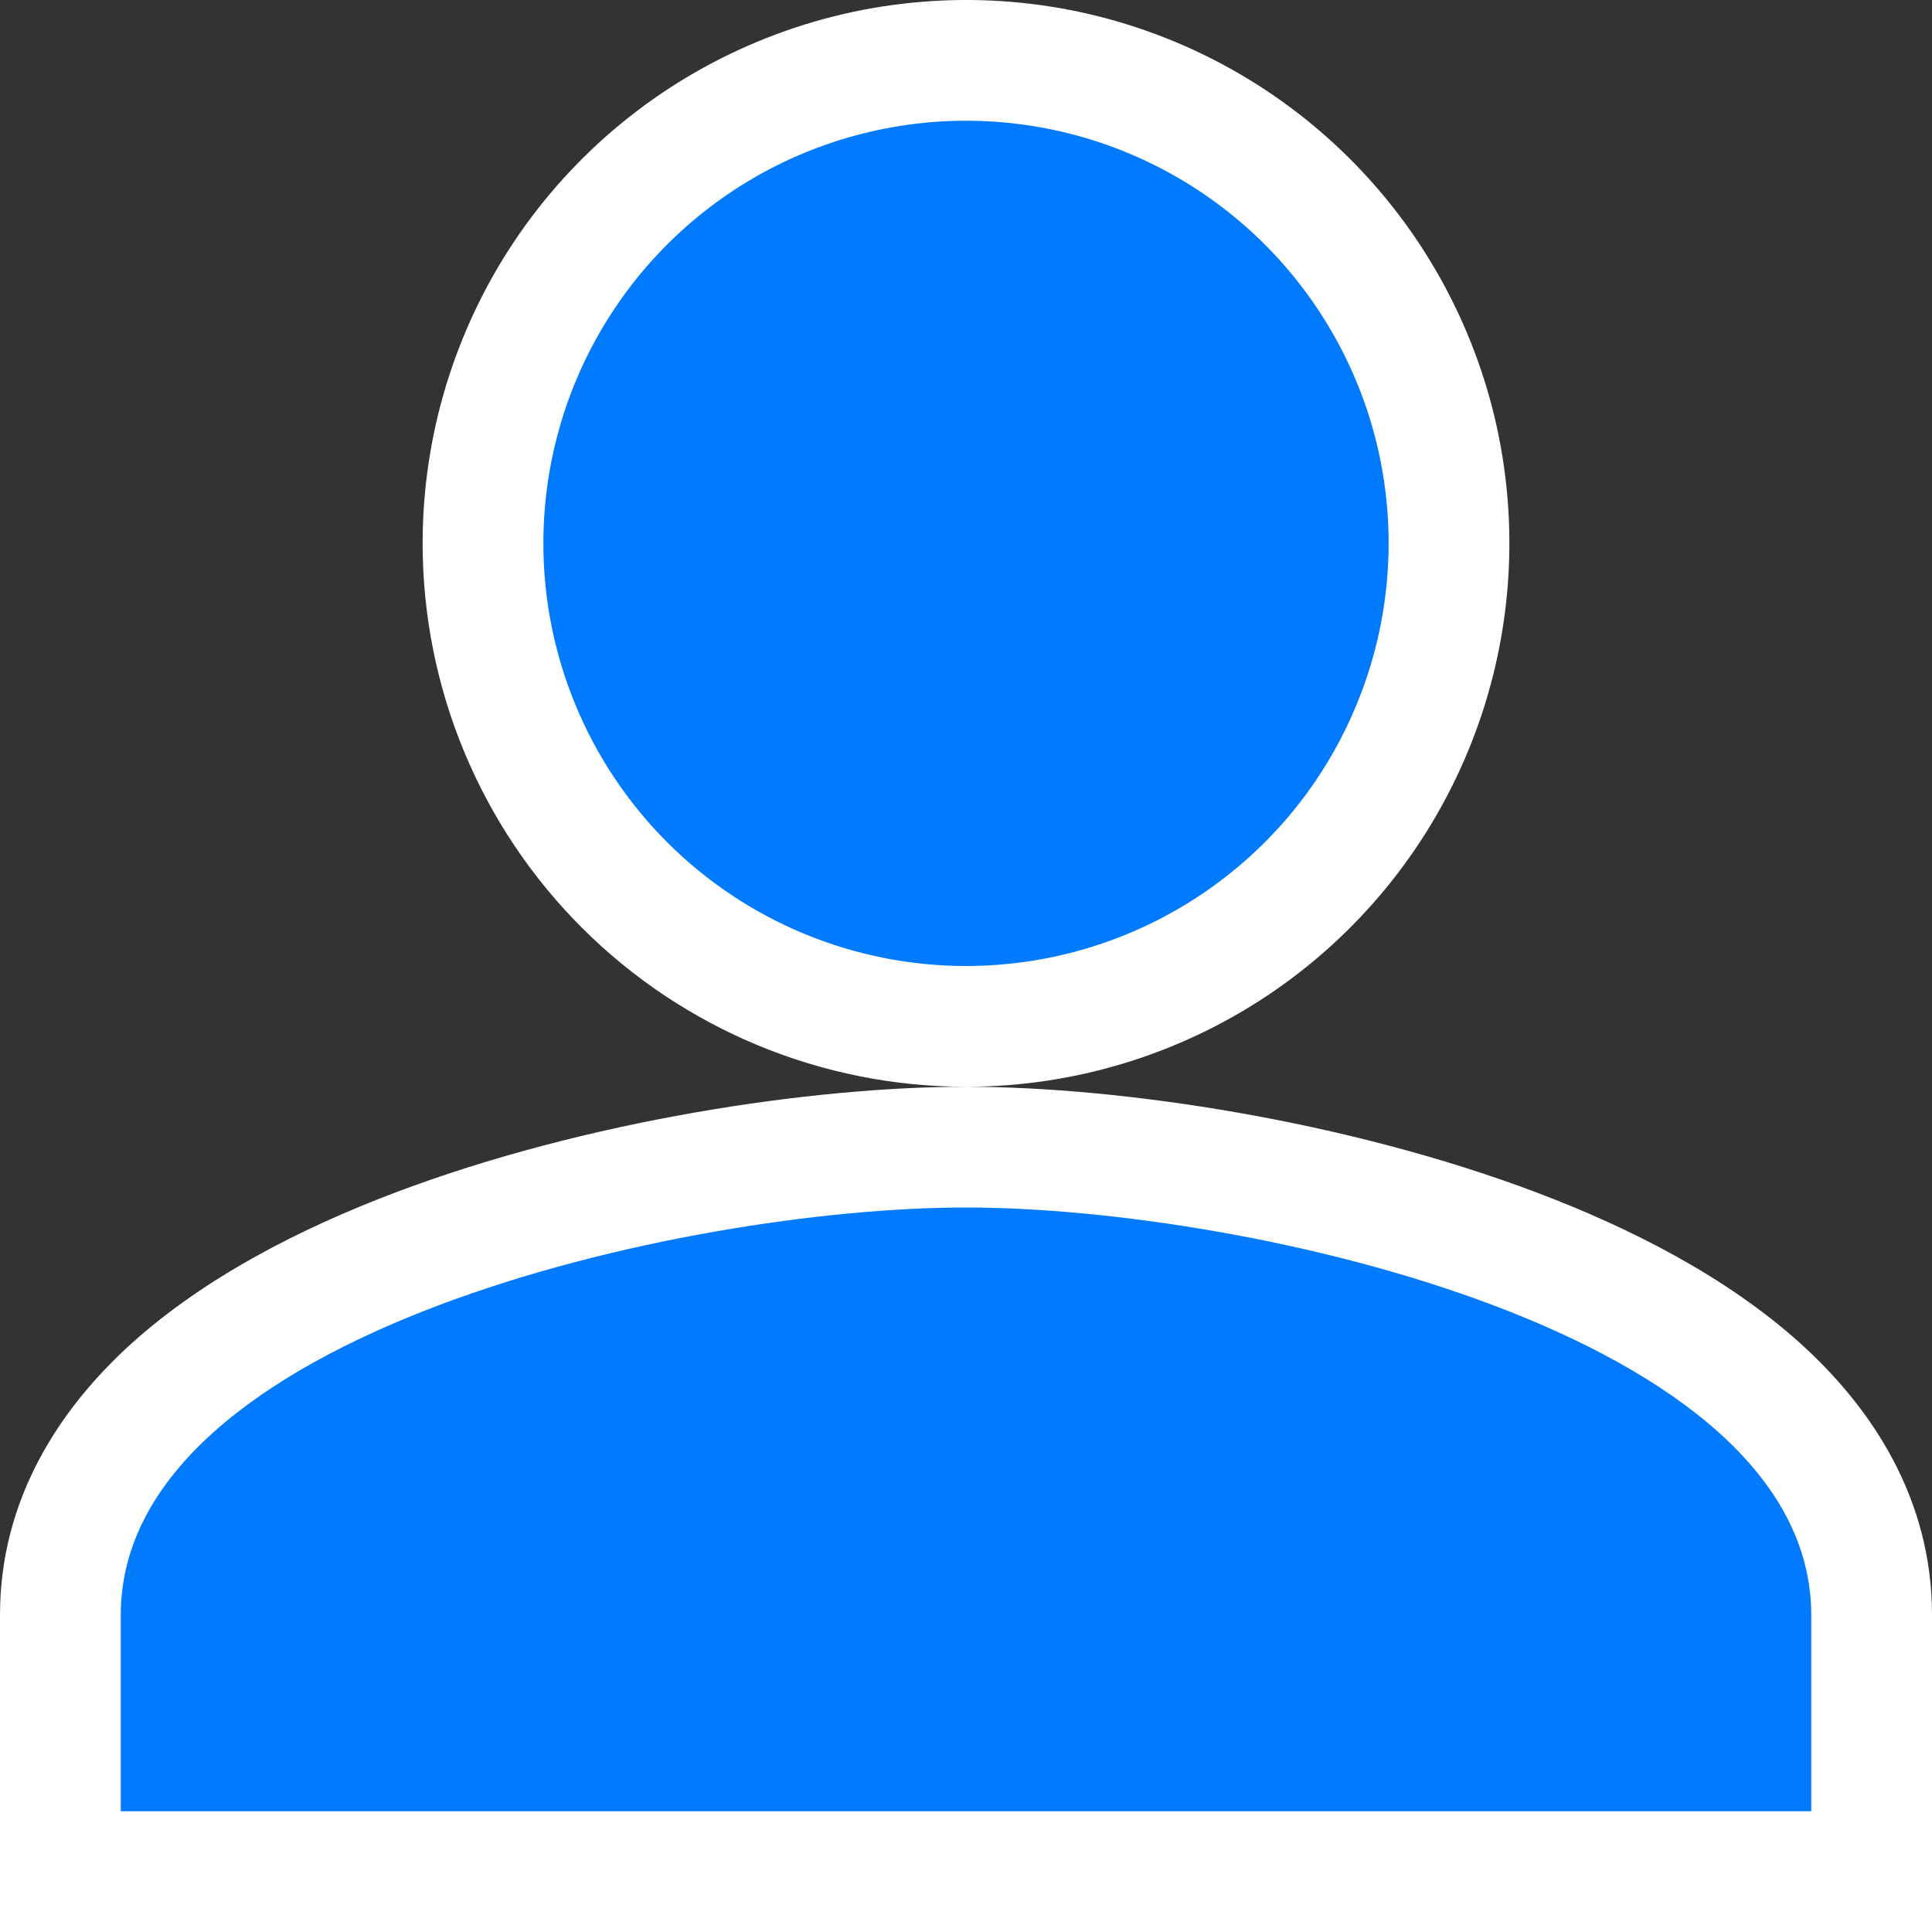 <svg width="16" height="16" viewBox="0 0 16 16" fill="none" xmlns="http://www.w3.org/2000/svg">
<rect x="0" y="0" width="16" height="16" fill="#333333" stroke="none"/>
<path fill-rule="evenodd" clip-rule="evenodd" d="M16 16H0V13.375C0 12.421 0.487 11.668 1.097 11.119C1.699 10.579 2.481 10.176 3.271 9.877C4.852 9.279 6.723 9 8 9C6.807 9 5.662 8.526 4.818 7.682C3.974 6.838 3.5 5.693 3.5 4.5C3.5 3.61 3.764 2.74 4.258 2C4.753 1.26 5.456 0.683 6.278 0.343C7.1 0.002 8.005 -0.087 8.878 0.086C9.751 0.26 10.553 0.689 11.182 1.318C11.811 1.947 12.24 2.749 12.414 3.622C12.587 4.495 12.498 5.4 12.157 6.222C11.817 7.044 11.24 7.747 10.5 8.242C9.762 8.735 8.894 8.999 8.007 9C9.284 9.001 11.151 9.28 12.729 9.877C13.519 10.176 14.301 10.579 14.903 11.119C15.513 11.668 16 12.421 16 13.375V16Z" fill="white"/>
<path fill-rule="evenodd" clip-rule="evenodd" d="M3.5 3.5C3.5 2.808 3.705 2.131 4.09 1.555C4.474 0.98 5.021 0.531 5.661 0.266C6.3 0.002 7.004 -0.068 7.683 0.067C8.362 0.202 8.985 0.536 9.475 1.025C9.964 1.515 10.298 2.138 10.433 2.817C10.568 3.496 10.498 4.2 10.233 4.839C9.969 5.479 9.52 6.026 8.945 6.41C8.369 6.795 7.692 7 7 7C6.072 7 5.181 6.631 4.525 5.975C3.869 5.319 3.5 4.428 3.5 3.5ZM7 9C9.333 9 14 10.042 14 12.375V14H0V12.375C0 10.042 4.667 9 7 9Z" transform="translate(1 1)" fill="#017AFD"/>
</svg>
